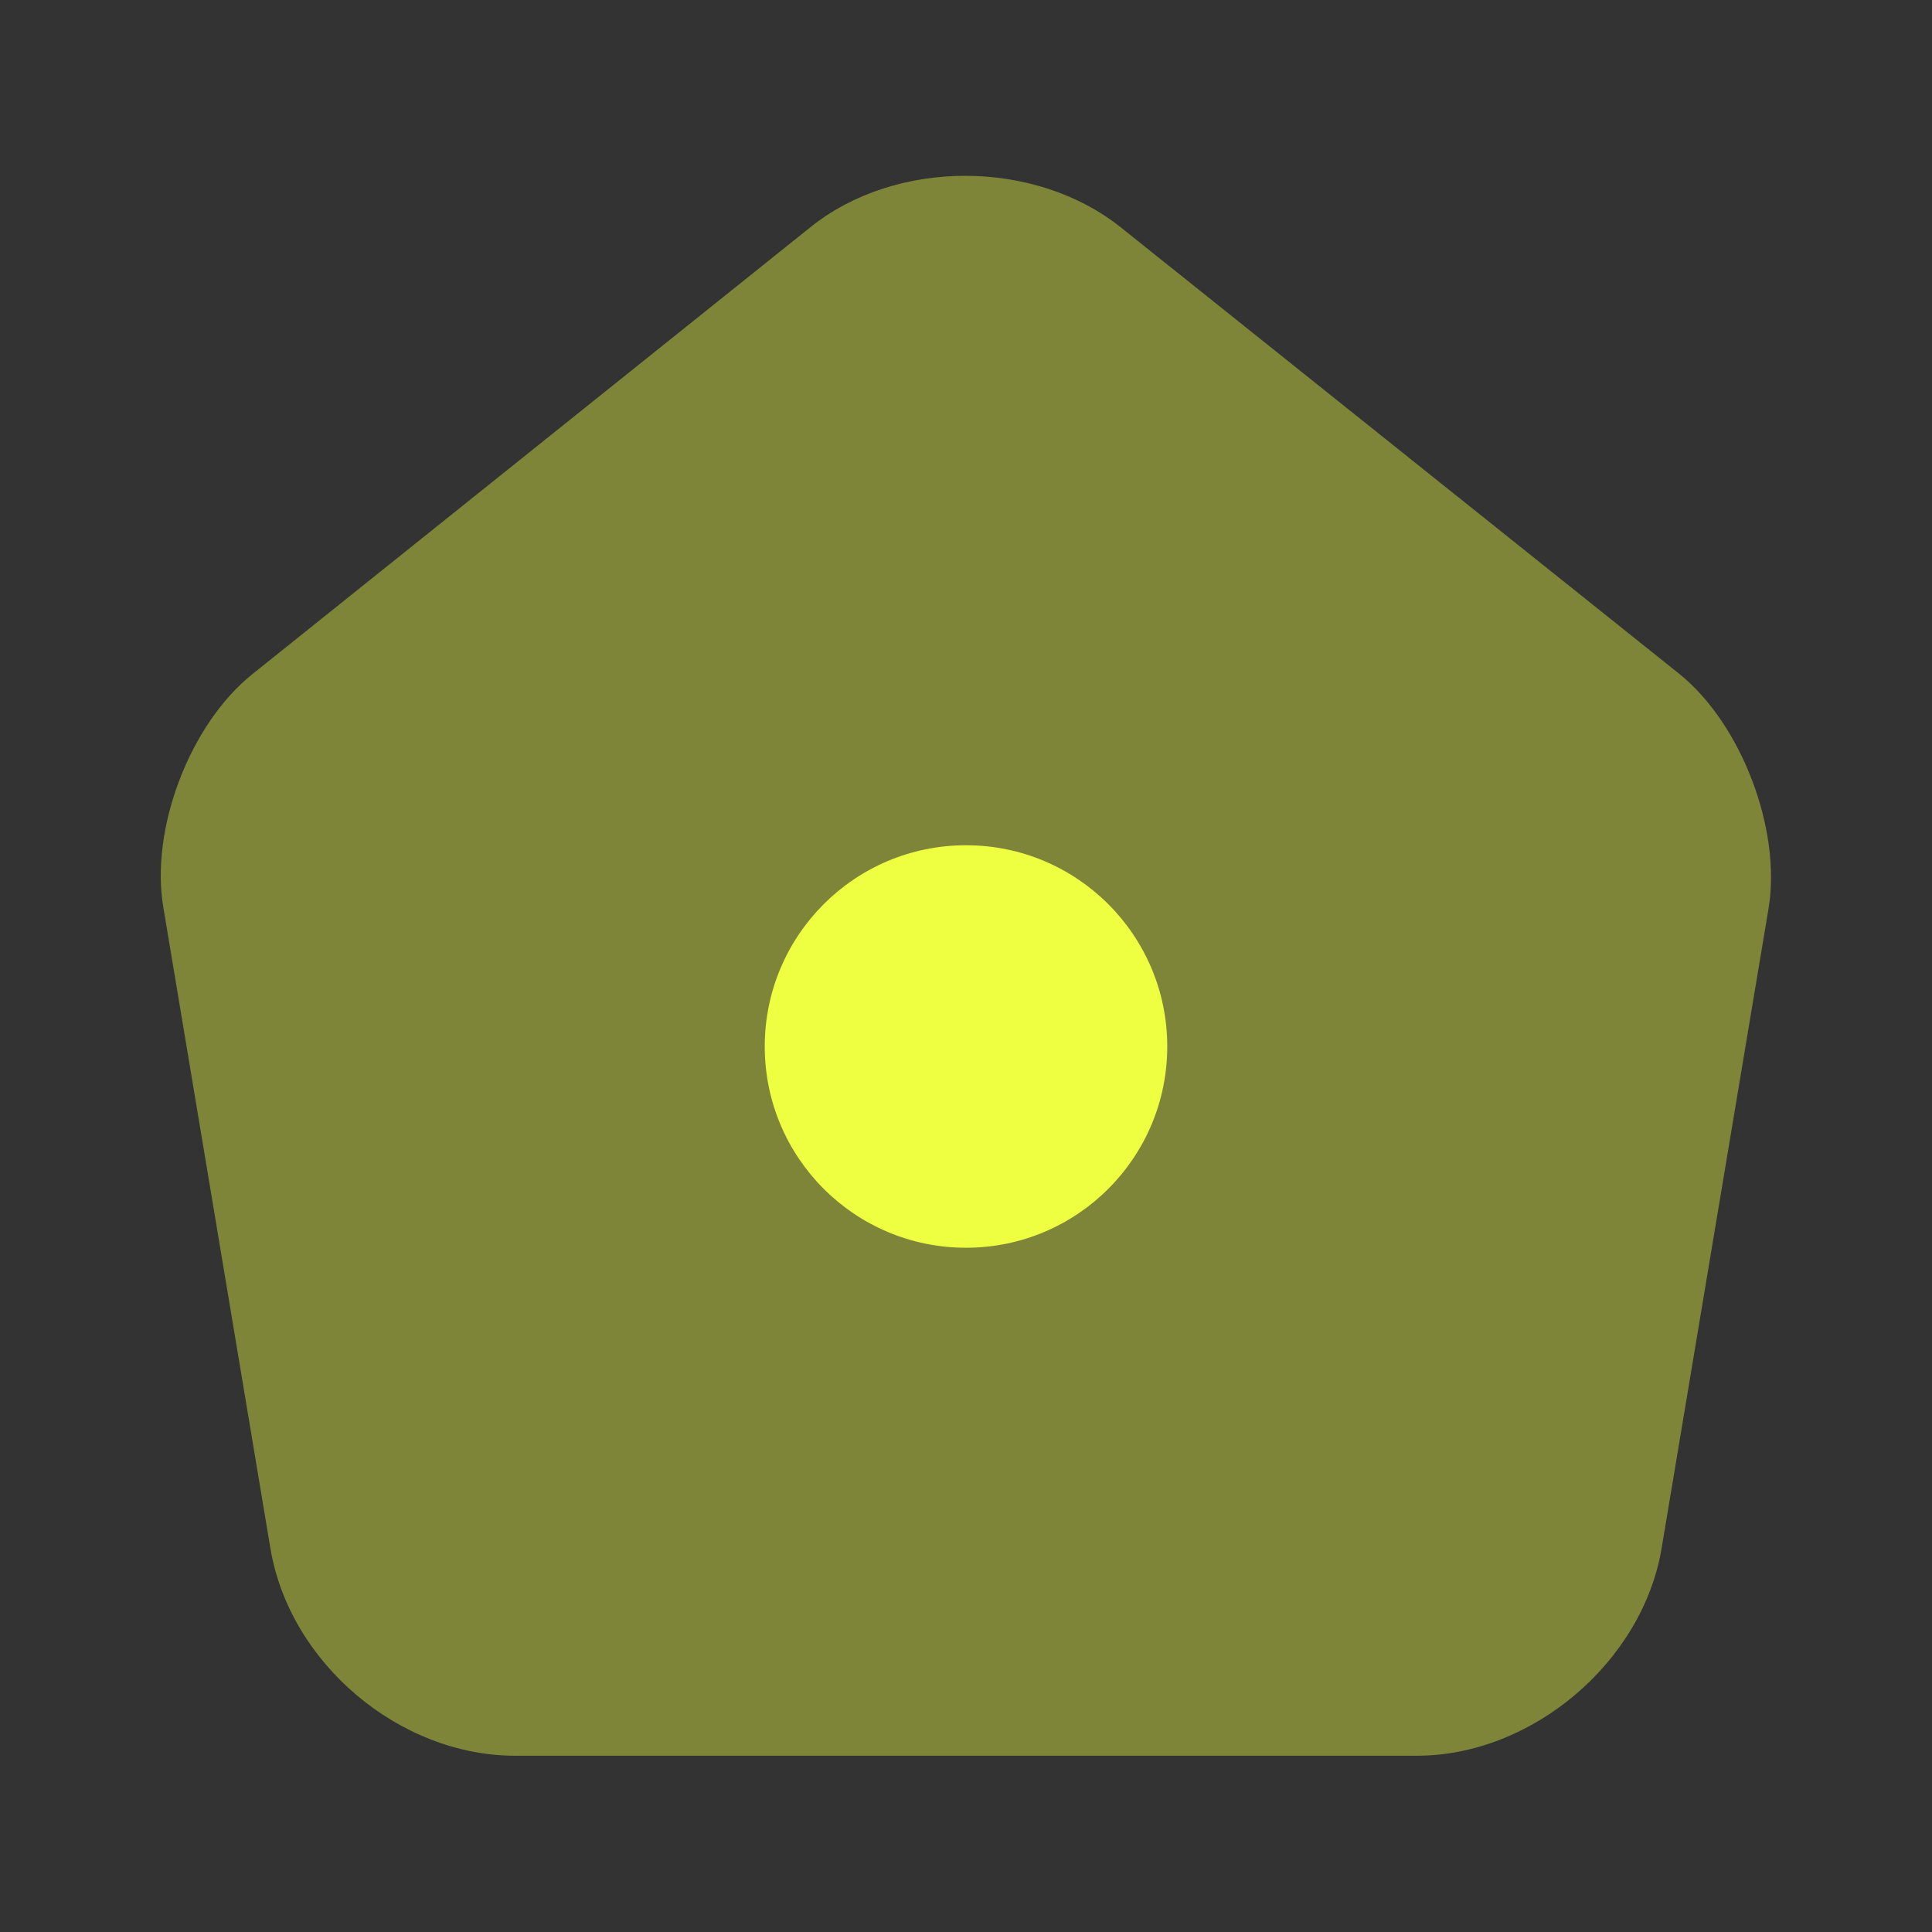  <svg
          viewBox="0 0 30 30"
          fill="none"
          xmlns="http://www.w3.org/2000/svg"
          preserveAspectRatio="xMidYMid meet"
        >
          <rect x="0" y="0" width="30" height="30" fill="#333333" stroke="none"/>
          <path
            opacity="0.4"
            d="M12.588 3.525L3.925 10.463C2.95 11.238 2.325 12.875 2.538 14.1L4.2 24.05C4.5 25.825 6.2 27.263 8 27.263H22C23.788 27.263 25.5 25.812 25.8 24.05L27.463 14.1C27.663 12.875 27.038 11.238 26.075 10.463L17.413 3.538C16.075 2.463 13.913 2.463 12.588 3.525Z"
            fill="#EEFF41"
          />
          <path
            d="M15 19.375C16.726 19.375 18.125 17.976 18.125 16.25C18.125 14.524 16.726 13.125 15 13.125C13.274 13.125 11.875 14.524 11.875 16.25C11.875 17.976 13.274 19.375 15 19.375Z"
            fill="#EEFF41"
          />
        </svg>